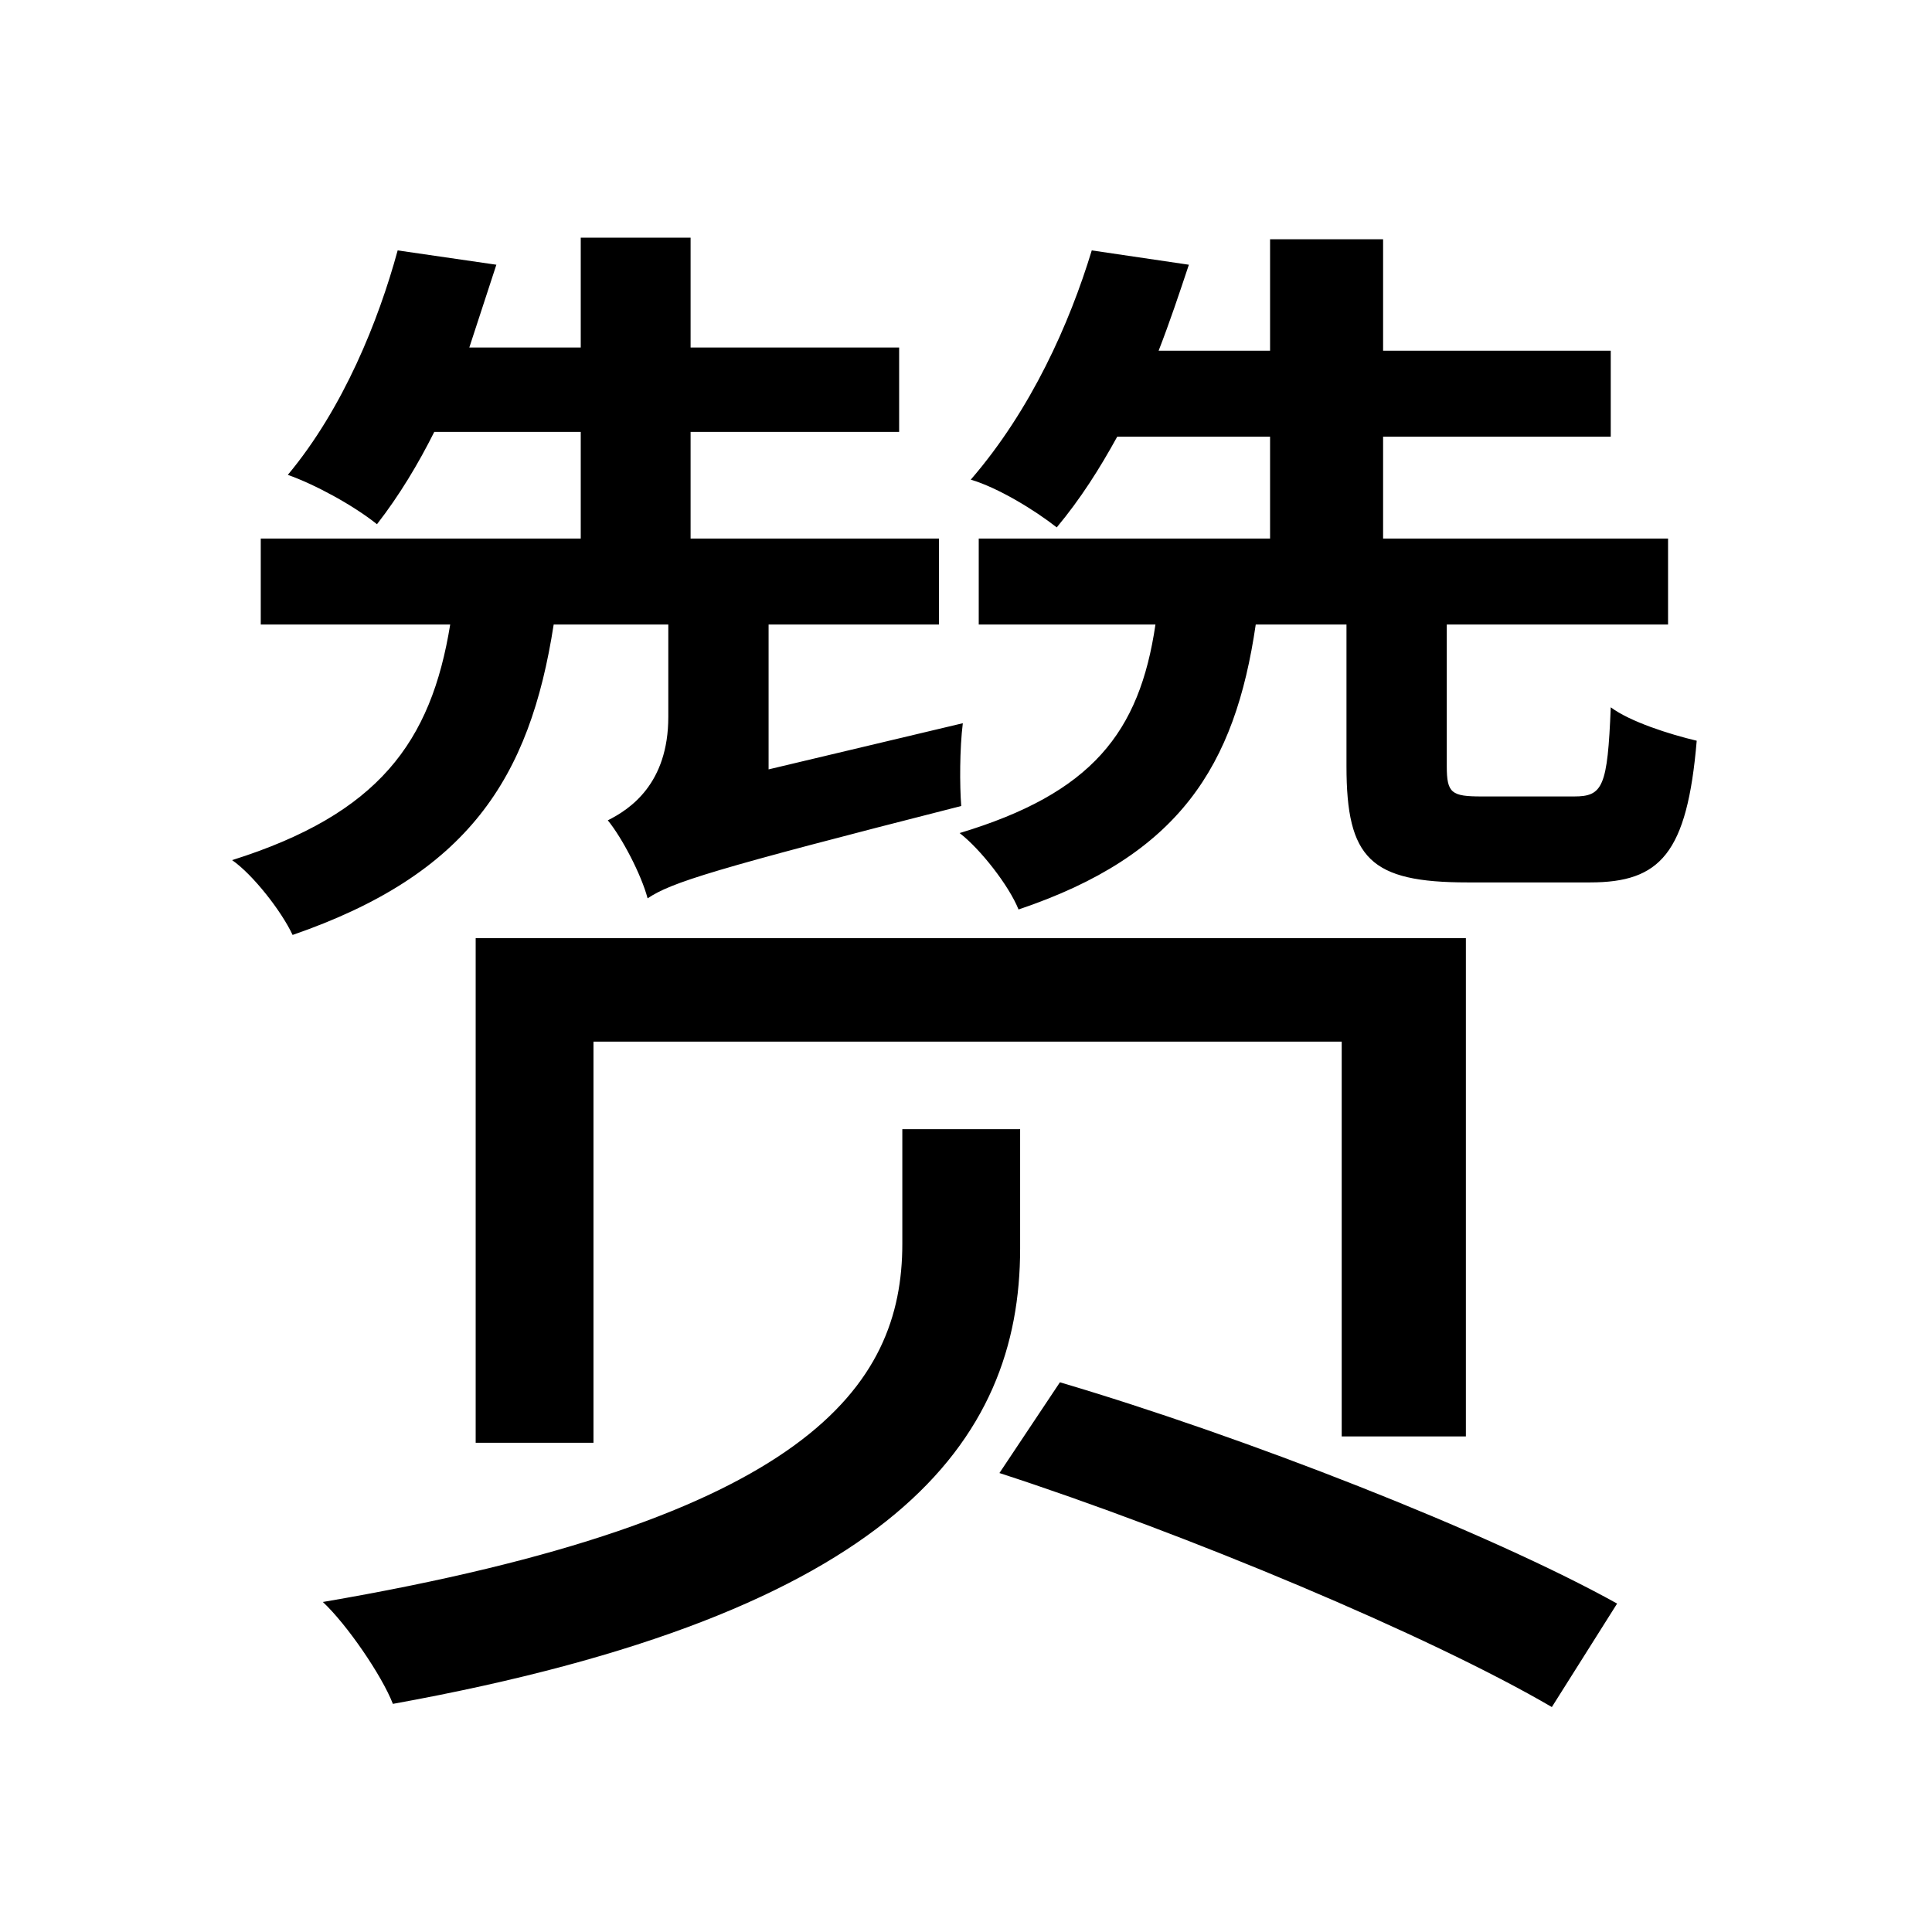 <svg viewBox="0 0 500 500" fill="none" xmlns="http://www.w3.org/2000/svg">
<path d="M258.652 381.22C306.856 396.876 369.892 423.244 401.616 441.784L418.508 415.004C385.136 396.464 321.688 371.744 274.308 357.736L258.652 381.22ZM123.104 242.788V373.392H153.592V269.568H347.232V371.744H379.368V242.788H123.104ZM233.52 292.228V321.892C233.52 358.972 208.8 393.168 83.552 414.592C89.732 420.36 98.796 433.544 101.68 440.96C231.46 417.476 264.008 372.98 264.008 323.128V292.228H233.52ZM167.6 232.488C173.78 228.368 184.08 225.072 248.764 208.592C248.352 203.236 248.352 193.76 249.176 187.168L198.912 199.116V161.624H242.996V139.376H178.724V111.772H232.696V89.936H178.724V61.508H150.296V89.936H121.456L128.46 68.512L102.916 64.804C97.972 82.932 88.908 105.592 74.488 122.896C81.492 125.368 91.38 130.724 97.56 135.668C103.328 128.252 108.272 120.012 112.392 111.772H150.296V139.376H67.484V161.624H116.512C111.568 192.112 97.972 210.652 60.068 222.6C65.424 226.308 72.84 235.784 75.724 241.964C121.044 226.308 137.112 201.588 143.292 161.624H172.956V185.52C172.956 202.824 163.068 209.416 157.3 212.3C161.008 216.832 165.952 226.308 167.6 232.488ZM253.296 139.376V161.624H299.028C294.908 189.64 282.548 205.296 248.352 215.596C253.708 219.716 261.124 229.192 263.596 235.372C305.208 221.364 319.628 198.292 324.984 161.624H348.468V198.292C348.468 222.188 354.648 228.368 379.78 228.368C384.724 228.368 406.56 228.368 411.504 228.368C429.632 228.368 436.636 220.952 439.108 191.7C432.104 190.052 421.804 186.756 416.86 183.048C416.036 203.648 414.8 206.12 407.384 206.12C402.852 206.12 386.784 206.12 383.488 206.12C375.66 206.12 374.424 205.296 374.424 198.292V161.624H431.692V139.376H357.944V113.008H416.86V90.76H357.944V61.92H328.692V90.76H299.852C302.736 83.344 305.208 75.928 307.68 68.512L282.548 64.804C276.78 83.756 266.892 106.004 251.236 124.132C258.24 126.192 267.716 131.96 273.484 136.492C279.664 129.076 284.608 121.248 289.14 113.008H328.692V139.376H253.296Z" fill="black"/>
</svg>
